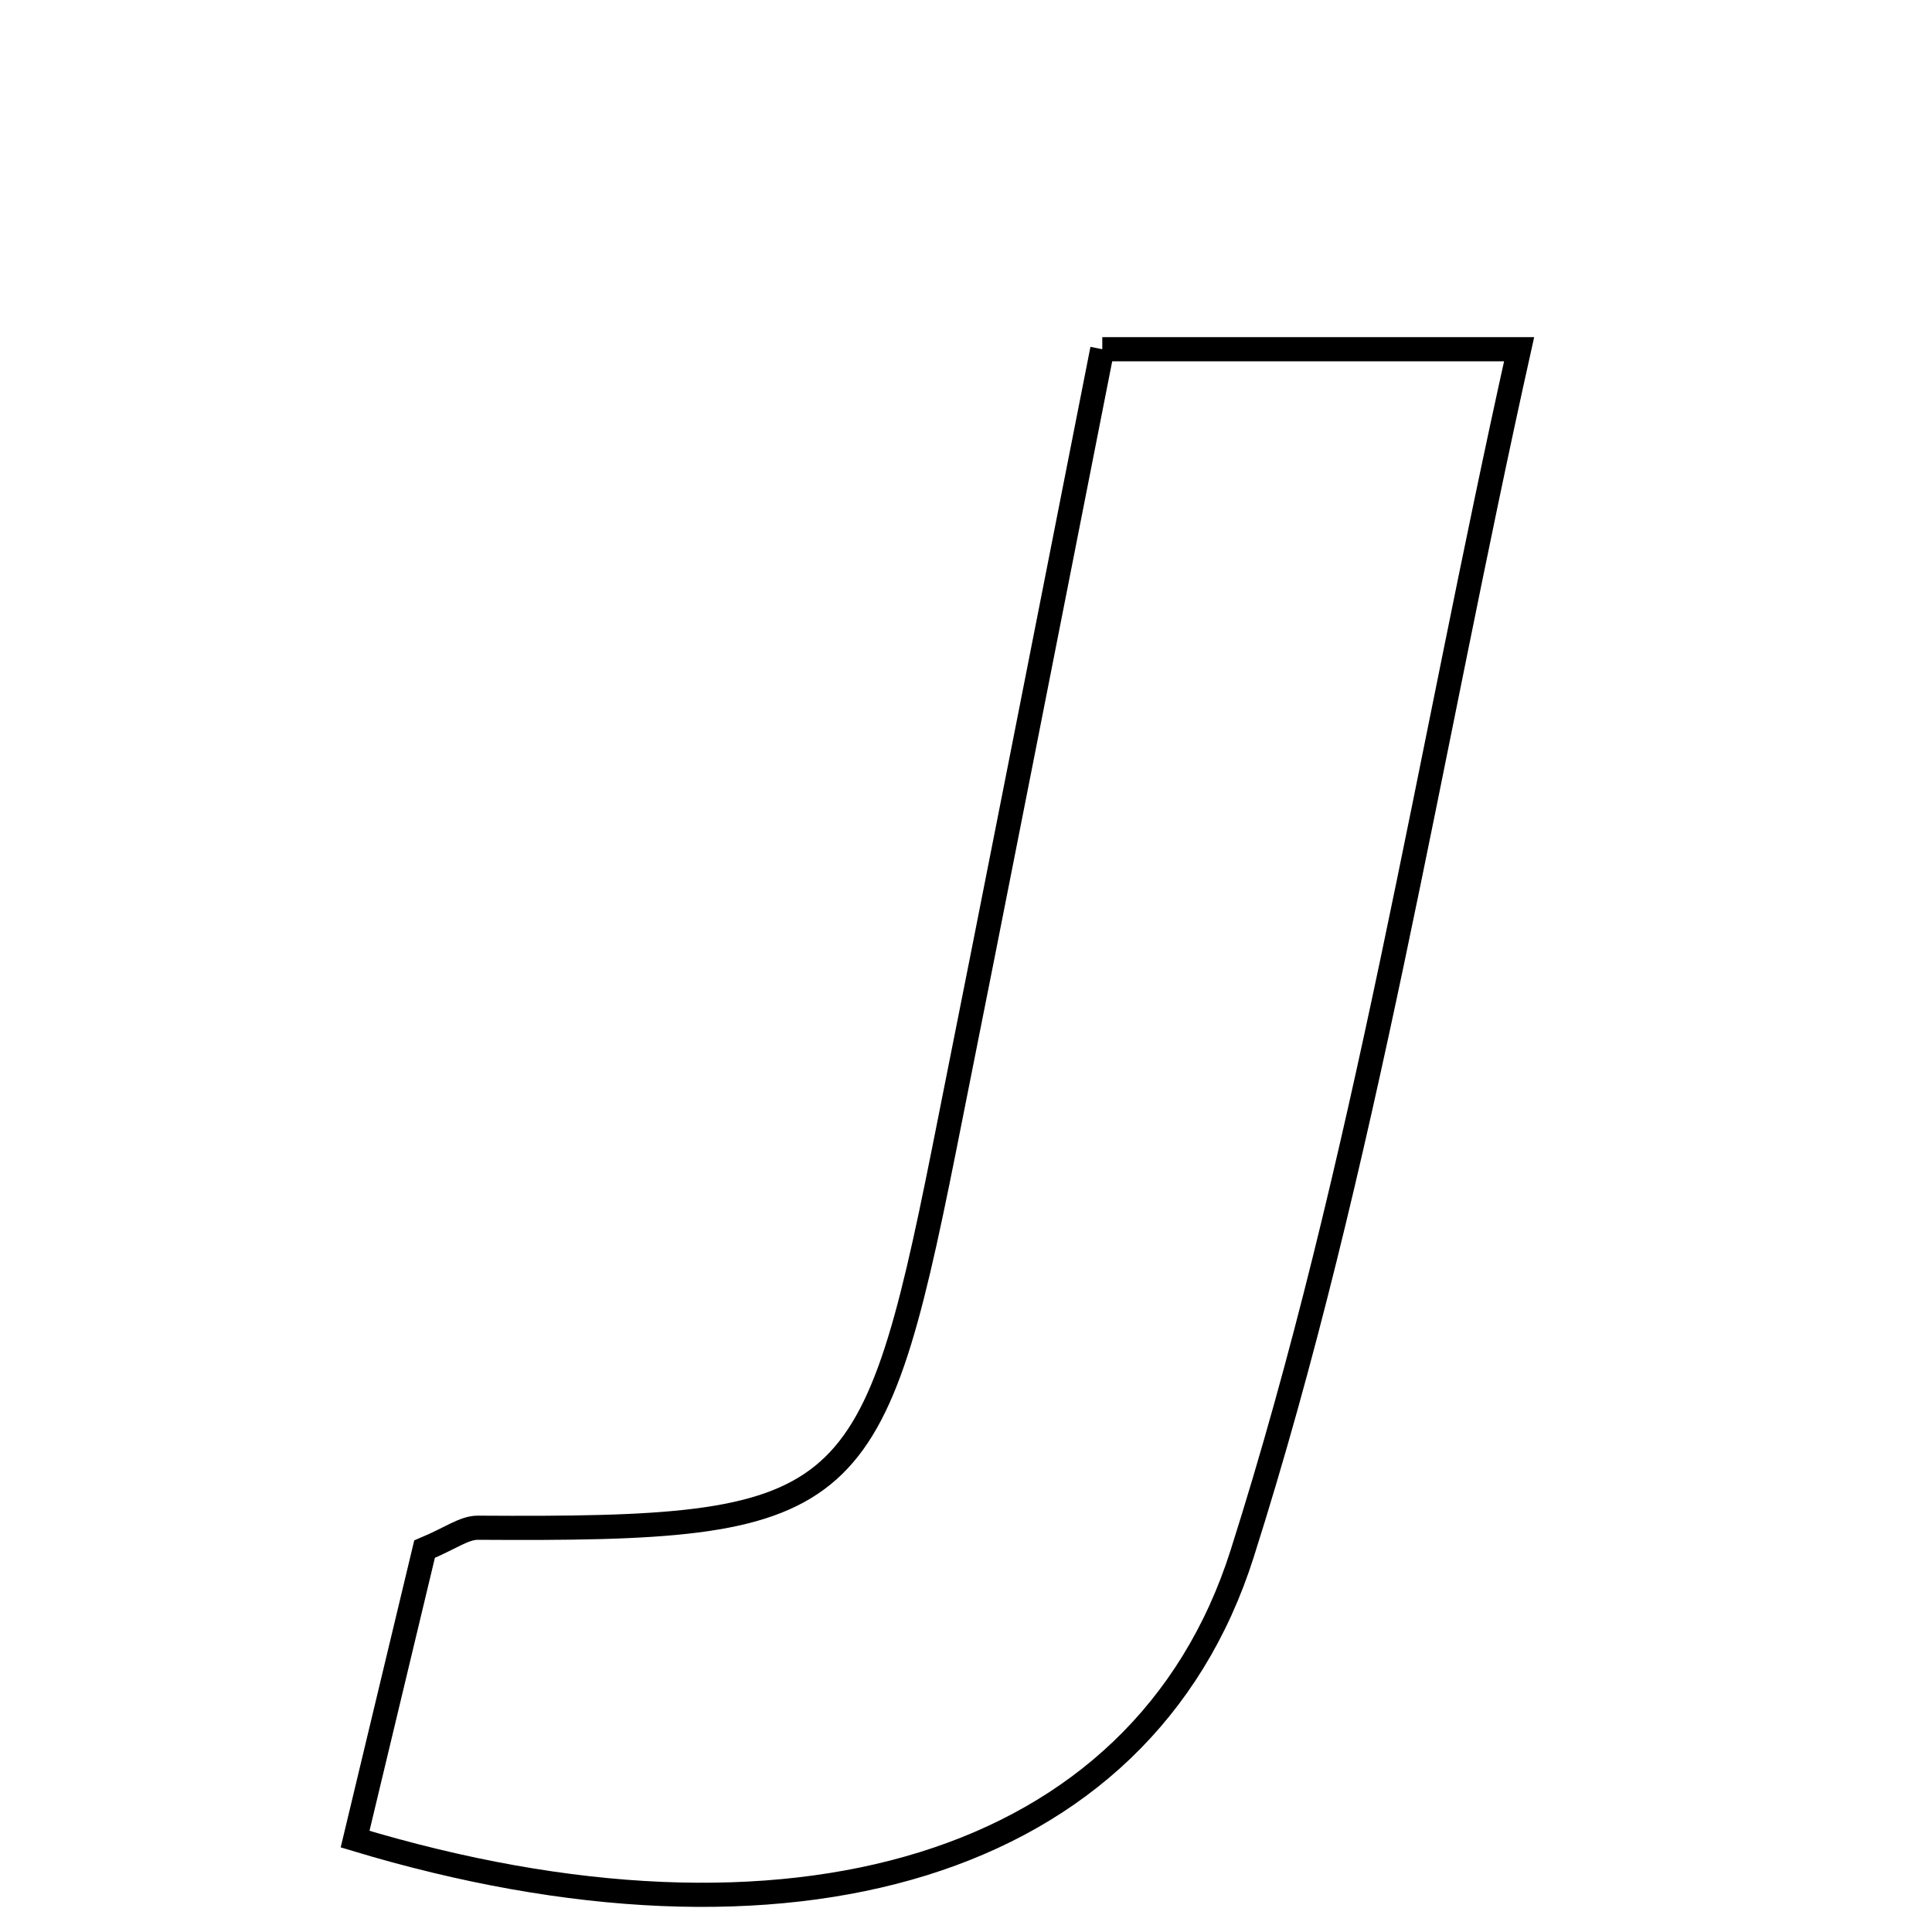 <svg xmlns="http://www.w3.org/2000/svg" viewBox="0.0 0.0 24.0 24.0" height="200px" width="200px"><path fill="none" stroke="black" stroke-width=".3" stroke-opacity="1.0"  filling="0" d="M13.693 4.338 C15.269 4.338 16.816 4.338 18.871 4.338 C17.738 9.426 16.961 14.482 15.431 19.299 C14.184 23.231 9.769 24.464 4.411 22.846 C4.732 21.506 5.013 20.331 5.274 19.244 C5.593 19.111 5.765 18.977 5.936 18.978 C10.535 19.007 10.829 18.776 11.727 14.285 C12.376 11.039 13.011 7.79 13.693 4.338"></path></svg>